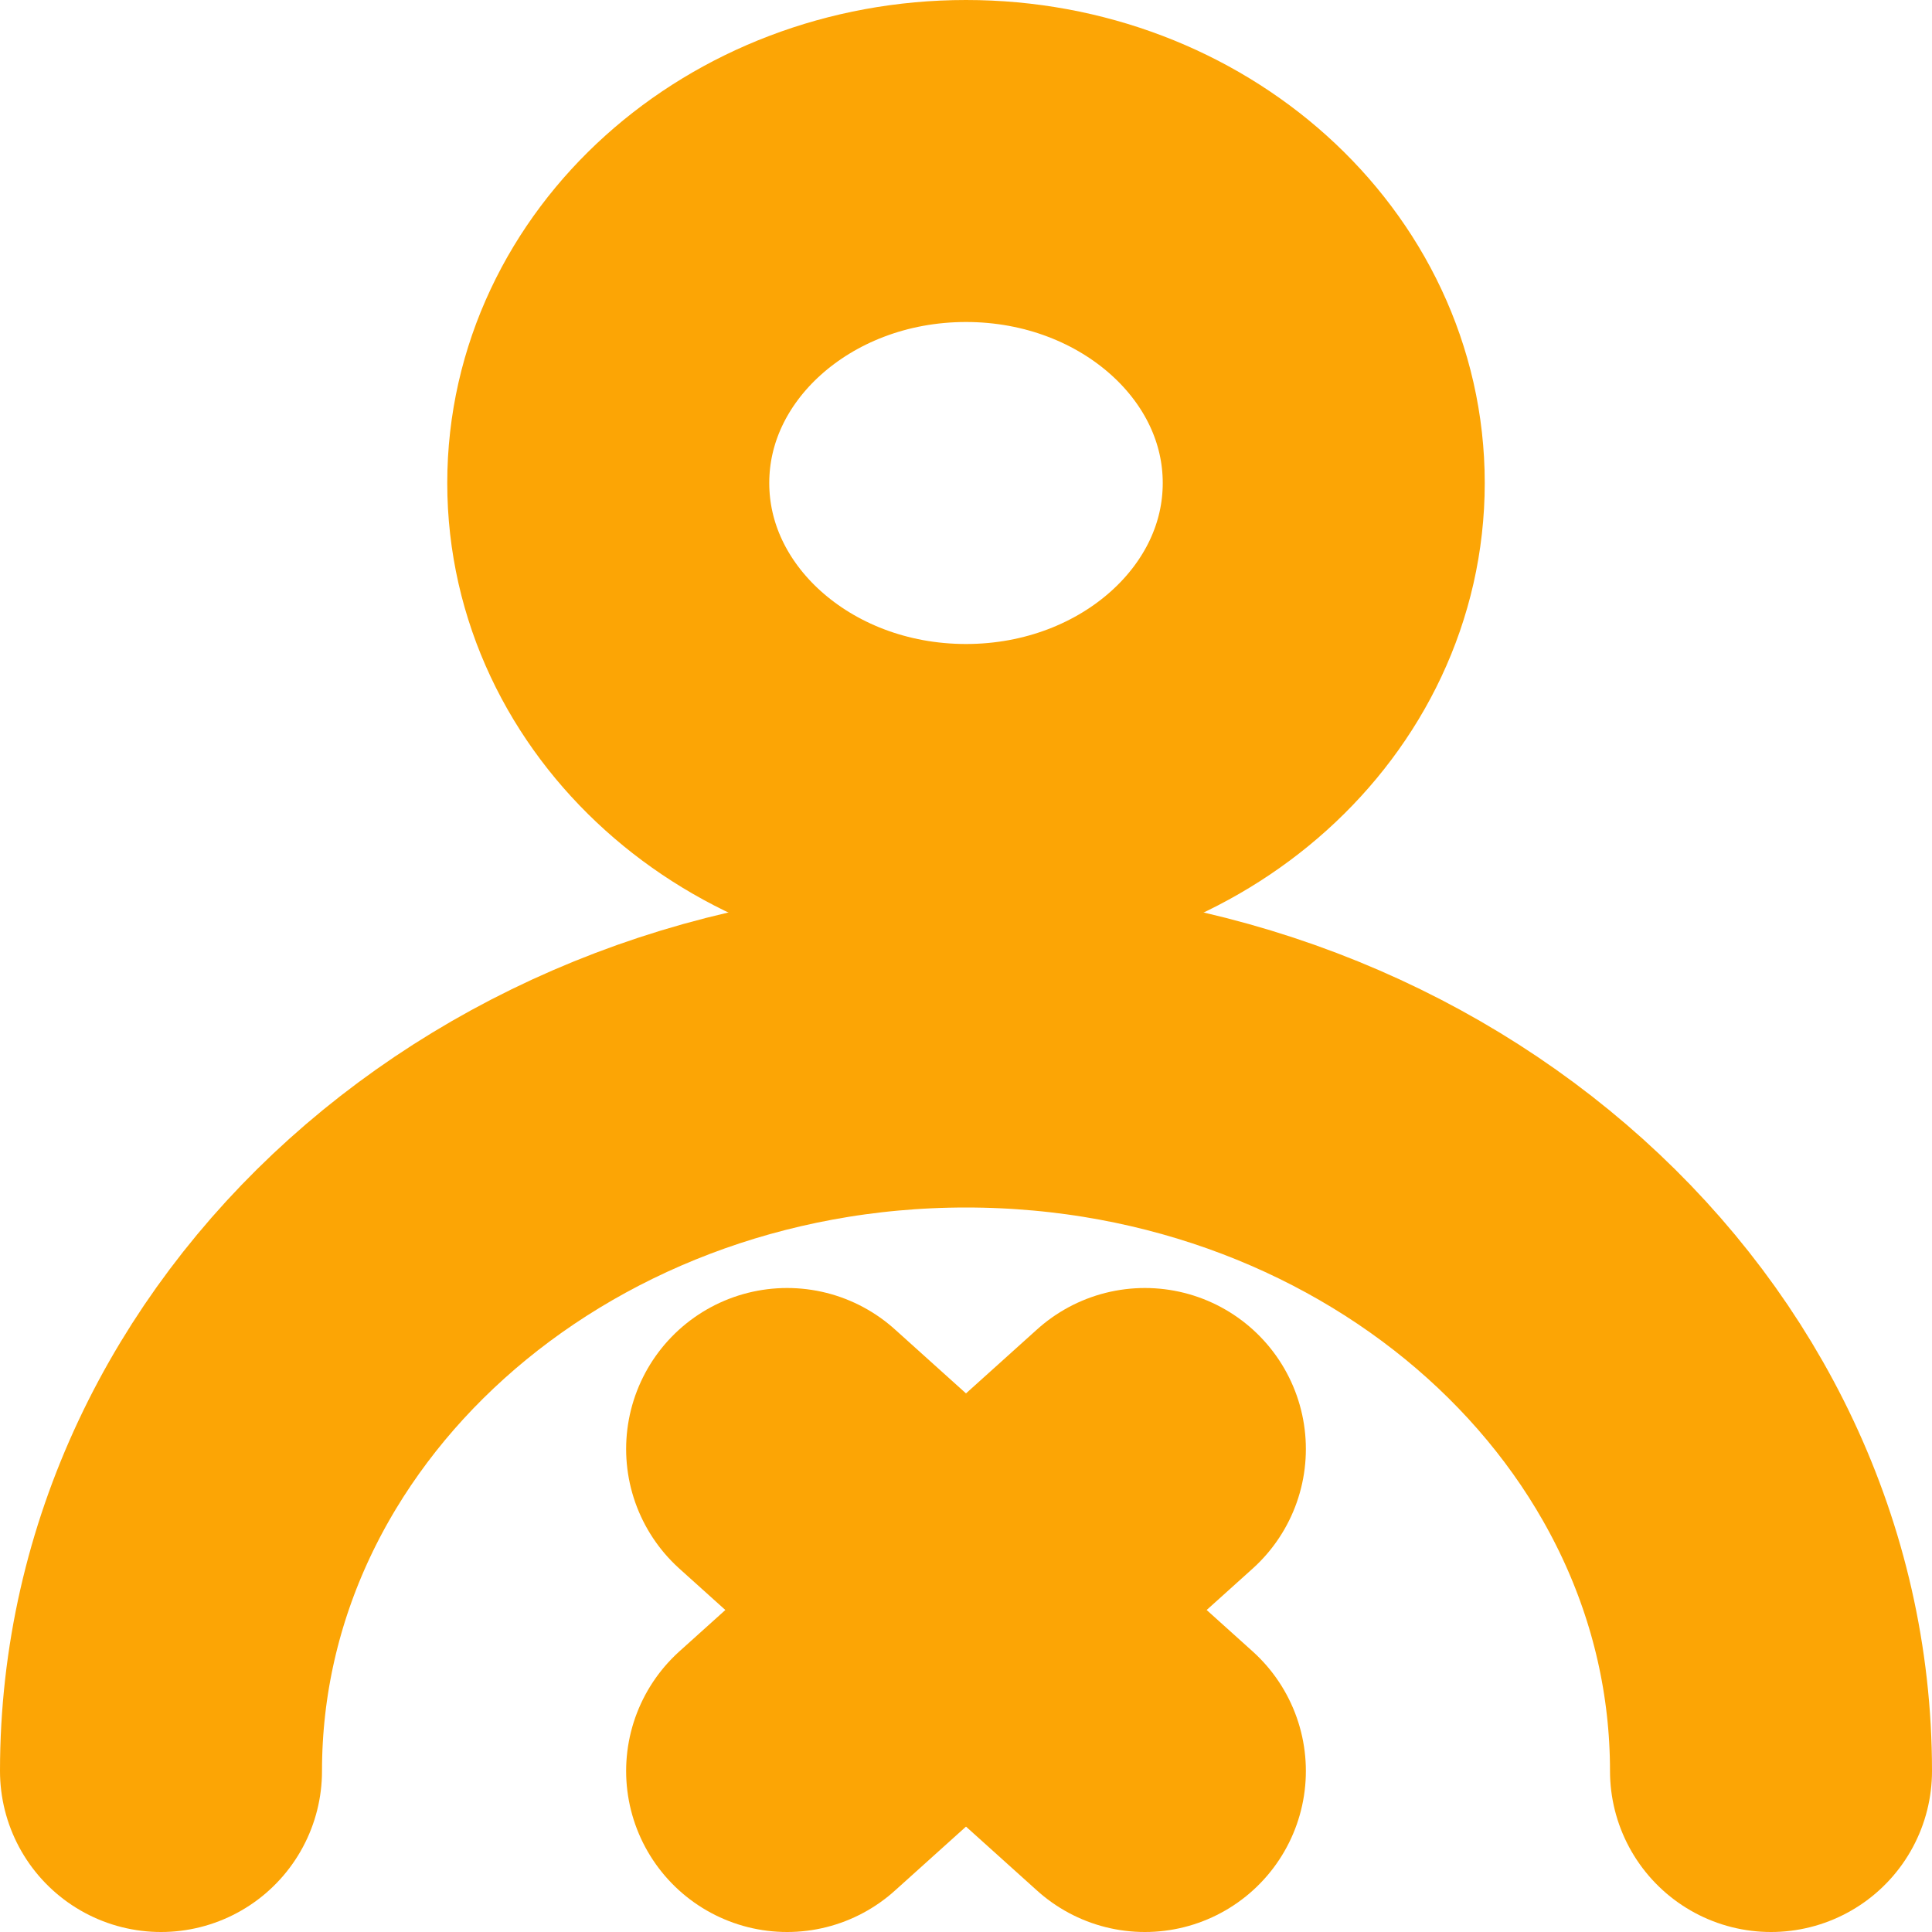 <svg width="24" height="24" viewBox="0 0 24 24" fill="none" xmlns="http://www.w3.org/2000/svg">
<path d="M12 10C14.455 10 16.444 8.209 16.444 6C16.444 3.791 14.455 2 12 2C9.545 2 7.556 3.791 7.556 6C7.556 8.209 9.545 10 12 10Z" stroke="#FCA505" stroke-width="4" stroke-linecap="round" stroke-linejoin="round"/>
<path d="M22 22C22 17.029 17.523 13 12 13C6.477 13 2 17.029 2 22M9.778 18L14.222 22M14.222 18L9.778 22" stroke="#FCA505" stroke-width="4" stroke-linecap="round" stroke-linejoin="round"/>
</svg>
